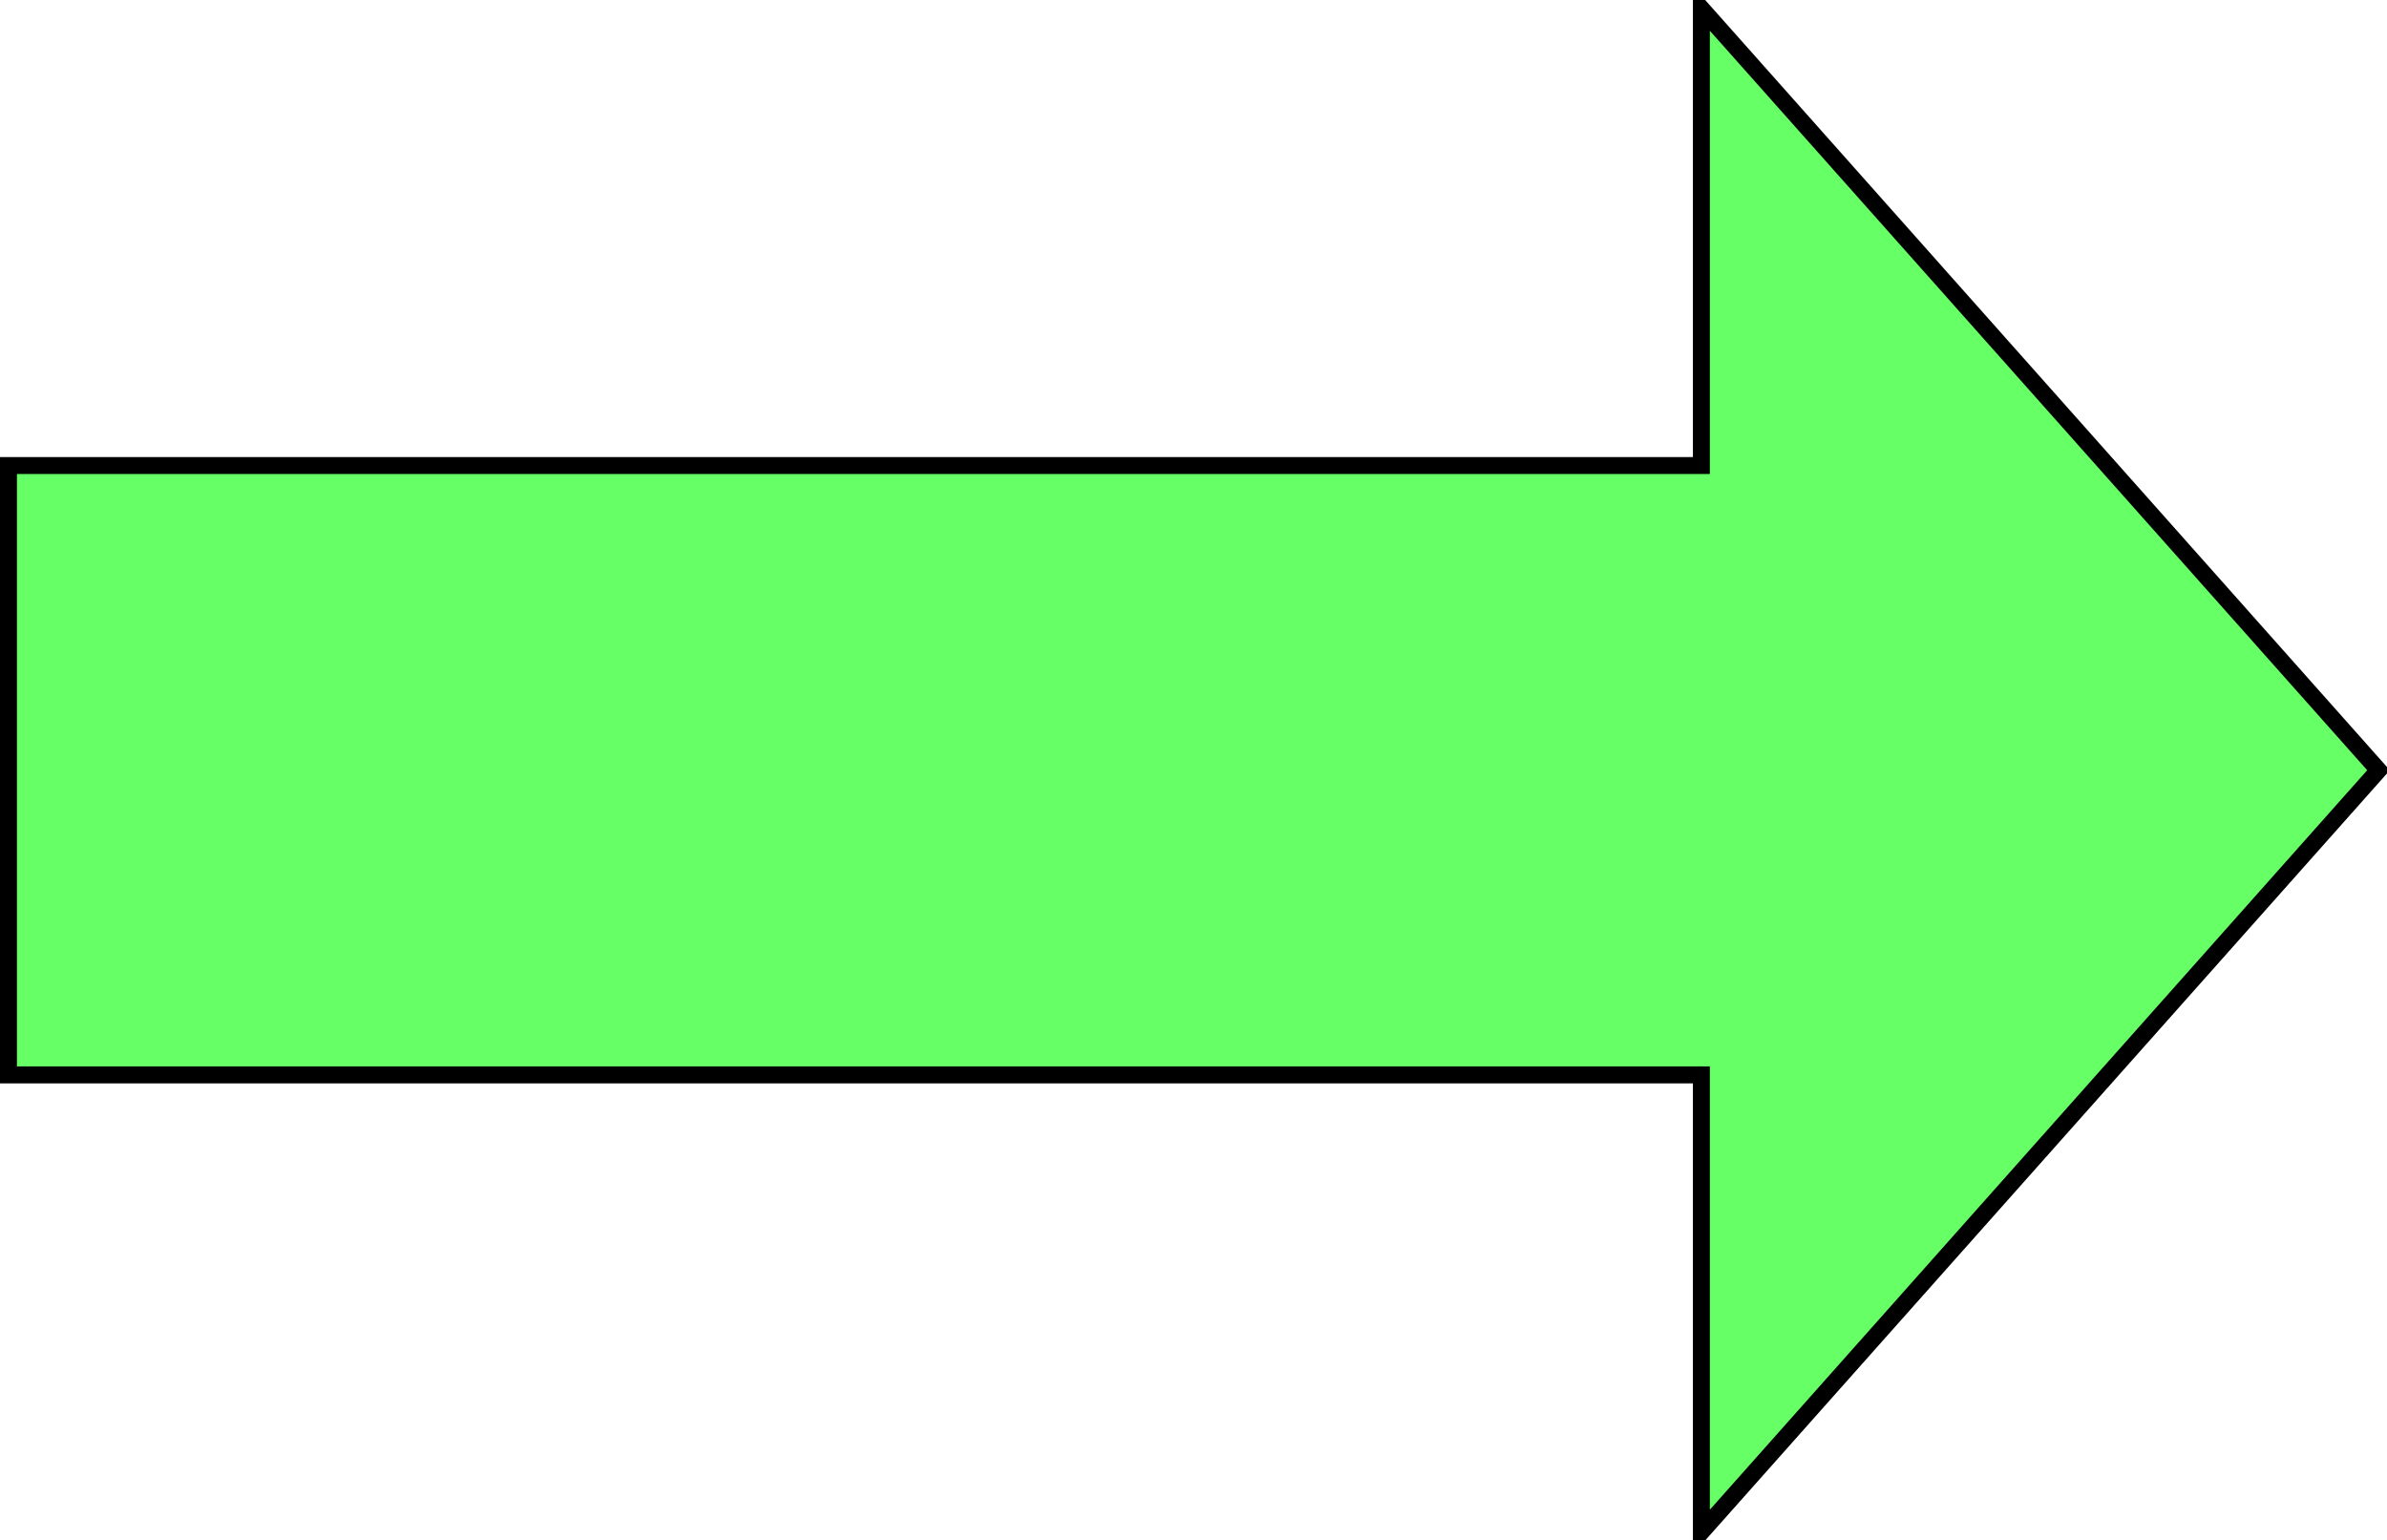 <?xml version="1.0" encoding="UTF-8"?>
<!DOCTYPE svg PUBLIC "-//W3C//DTD SVG 1.1//EN" "http://www.w3.org/Graphics/SVG/1.1/DTD/svg11.dtd">
<svg xmlns="http://www.w3.org/2000/svg" xmlns:xlink="http://www.w3.org/1999/xlink" version="1.1" preserveAspectRatio="none" viewBox="-0.5 -0.5 141 91"><defs/><g><path d="M 0 27 L 100 27 L 100 0 L 140 45 L 100 90 L 100 63 L 0 63 L 0 45 Z" fill="#66ff66" stroke="#000000" stroke-miterlimit="10" pointer-events="all"/></g></svg>
